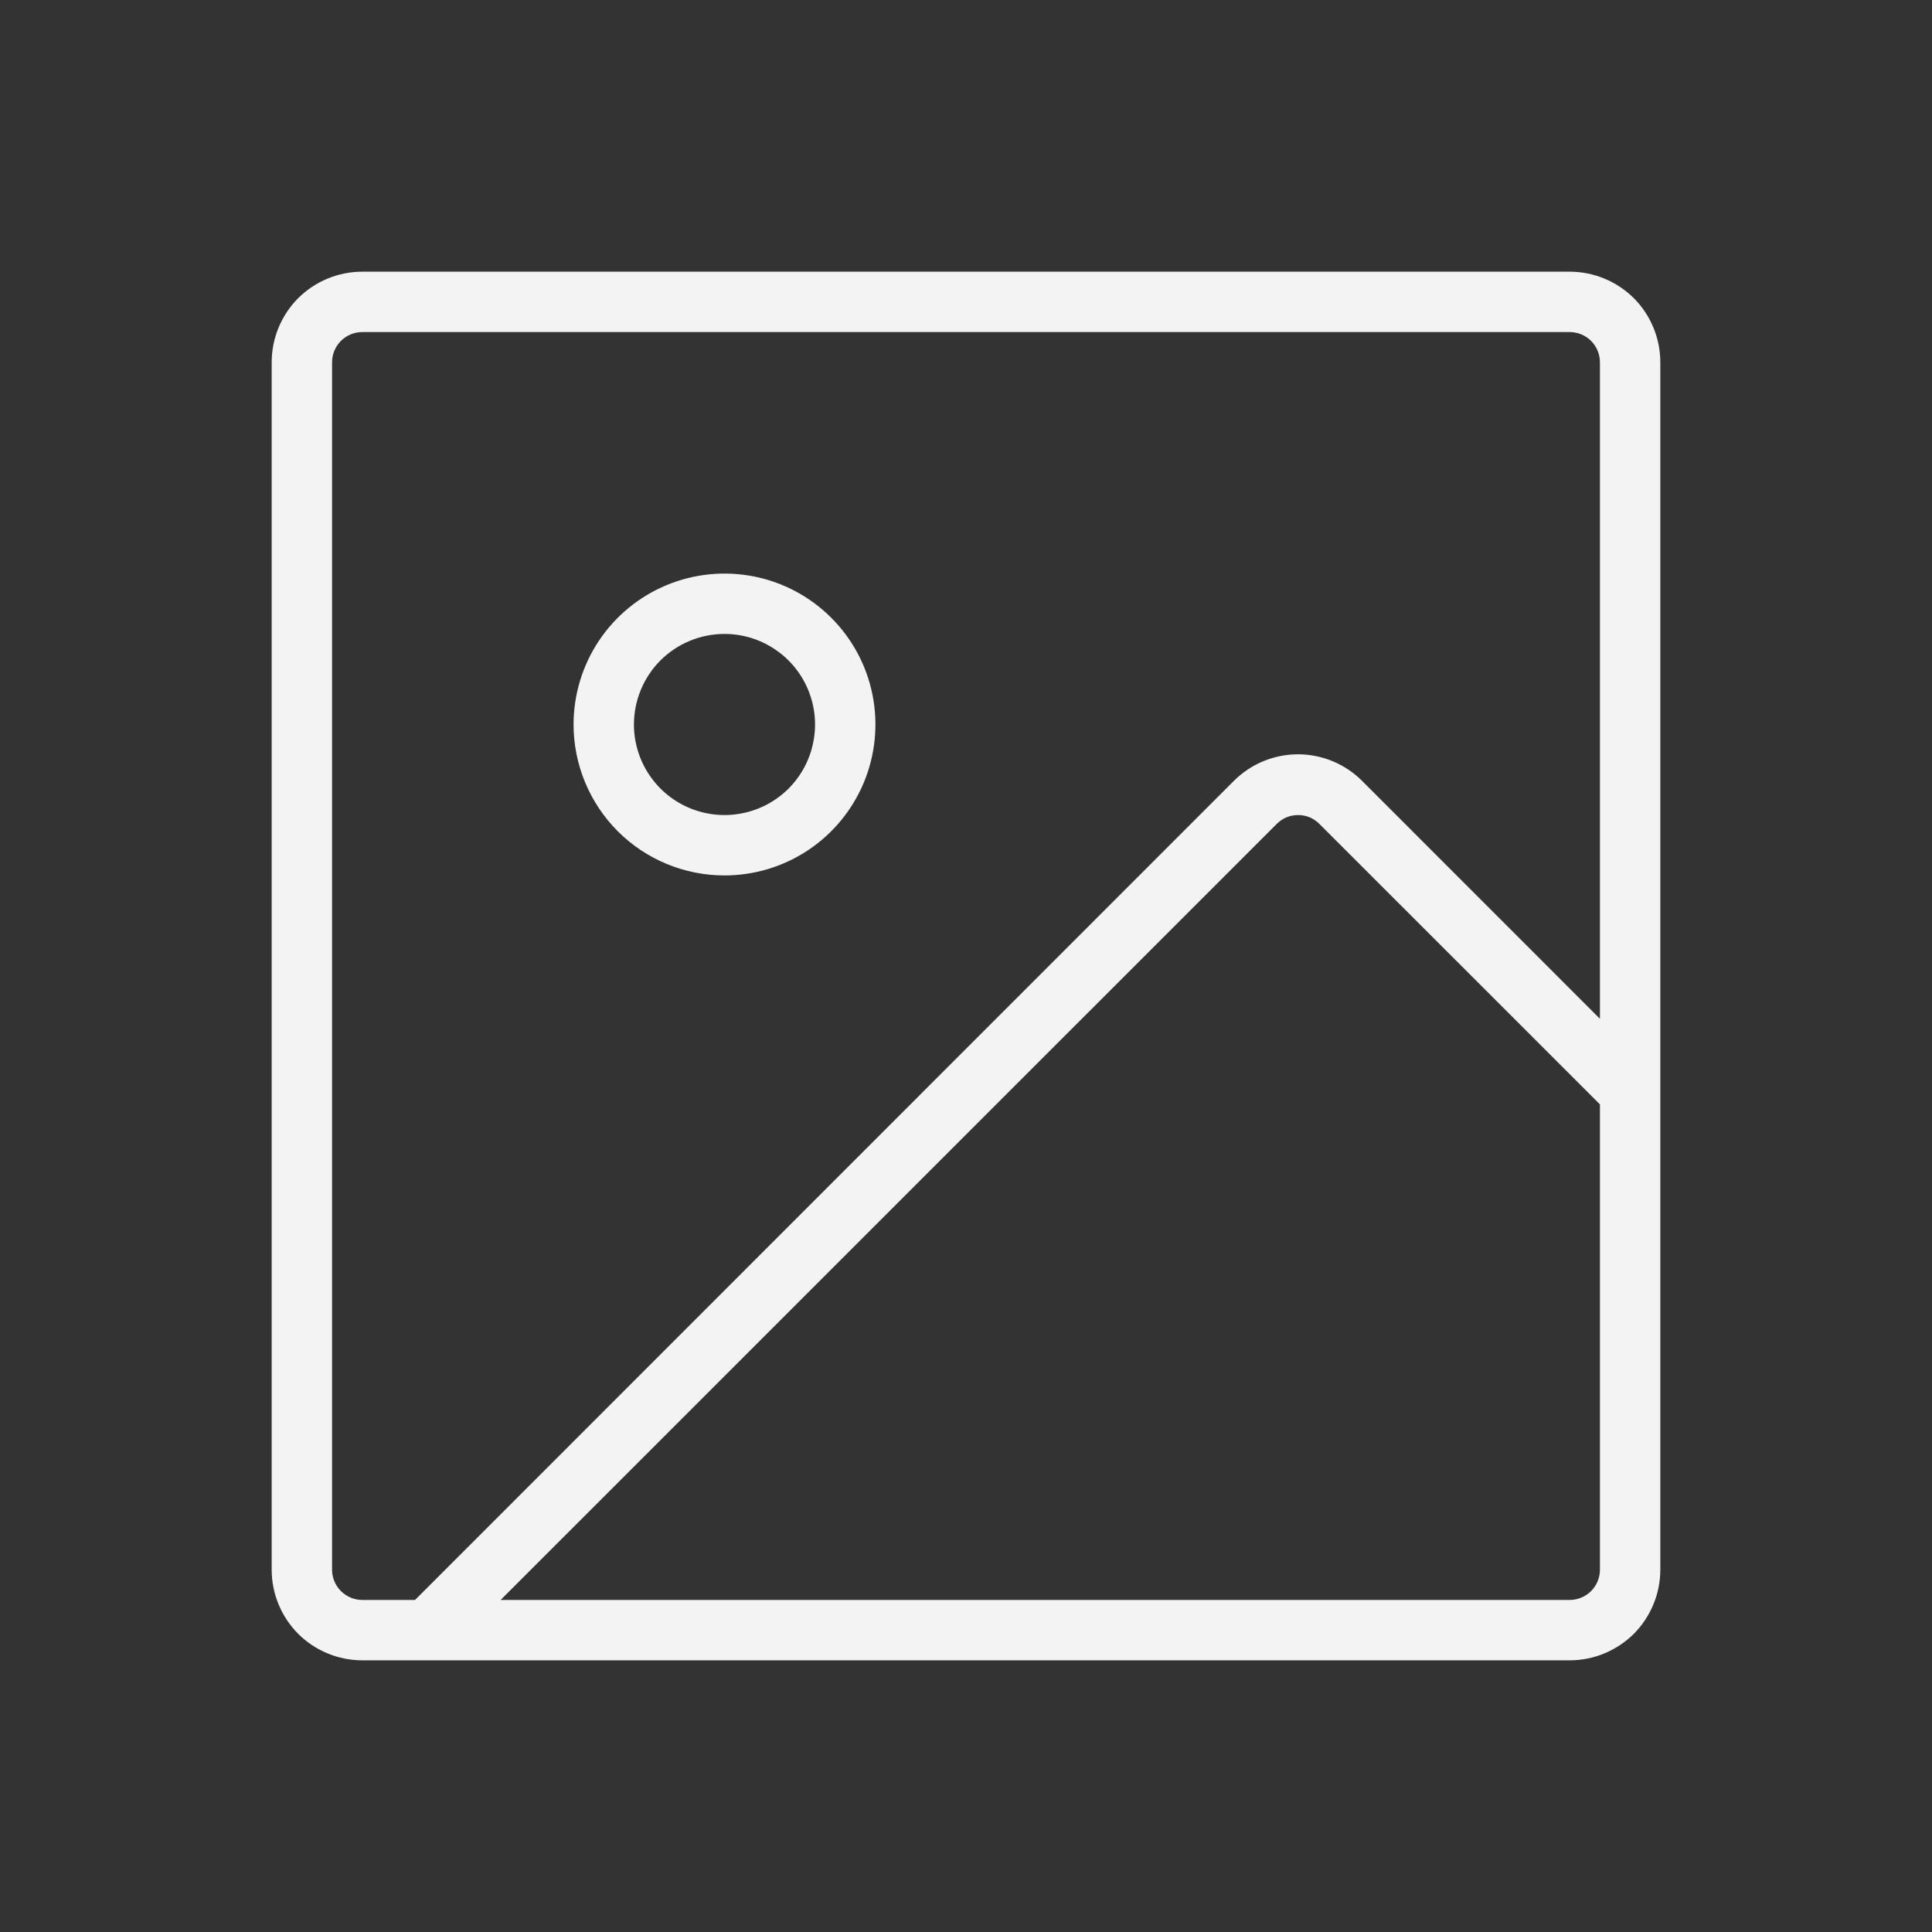<svg width="24" height="24" viewBox="0 0 24 24" fill="none" xmlns="http://www.w3.org/2000/svg">
<rect x="0" y="0" width="24" height="24" fill="#333333" stroke="none"/>
<path d="M19.5 3.375H4.5C4.202 3.375 3.915 3.494 3.704 3.704C3.494 3.915 3.375 4.202 3.375 4.5V19.5C3.375 19.798 3.494 20.084 3.704 20.296C3.915 20.506 4.202 20.625 4.5 20.625H19.5C19.798 20.625 20.084 20.506 20.296 20.296C20.506 20.084 20.625 19.798 20.625 19.5V4.5C20.625 4.202 20.506 3.915 20.296 3.704C20.084 3.494 19.798 3.375 19.5 3.375ZM4.125 19.5V4.5C4.125 4.401 4.165 4.305 4.235 4.235C4.305 4.165 4.401 4.125 4.5 4.125H19.5C19.599 4.125 19.695 4.165 19.765 4.235C19.835 4.305 19.875 4.401 19.875 4.5V12.656L16.921 9.701C16.816 9.596 16.692 9.513 16.555 9.456C16.419 9.4 16.272 9.37 16.124 9.37C15.976 9.37 15.829 9.4 15.693 9.456C15.556 9.513 15.432 9.596 15.327 9.701L5.156 19.875H4.5C4.401 19.875 4.305 19.835 4.235 19.765C4.165 19.695 4.125 19.599 4.125 19.5ZM19.5 19.875H6.219L15.86 10.235C15.895 10.2 15.936 10.172 15.981 10.153C16.027 10.134 16.076 10.125 16.125 10.125C16.174 10.125 16.223 10.134 16.269 10.153C16.314 10.172 16.355 10.2 16.39 10.235L19.875 13.719V19.5C19.875 19.599 19.835 19.695 19.765 19.765C19.695 19.835 19.599 19.875 19.5 19.875ZM9 10.875C9.371 10.875 9.733 10.765 10.042 10.559C10.35 10.353 10.59 10.06 10.732 9.718C10.874 9.375 10.911 8.998 10.839 8.634C10.767 8.27 10.588 7.936 10.326 7.674C10.064 7.412 9.73 7.233 9.366 7.161C9.002 7.089 8.625 7.126 8.282 7.268C7.94 7.41 7.647 7.65 7.441 7.958C7.235 8.267 7.125 8.629 7.125 9C7.125 9.497 7.323 9.974 7.674 10.326C8.026 10.678 8.503 10.875 9 10.875ZM9 7.875C9.223 7.875 9.44 7.941 9.625 8.065C9.81 8.188 9.954 8.364 10.039 8.569C10.124 8.775 10.147 9.001 10.103 9.219C10.06 9.438 9.953 9.638 9.796 9.796C9.638 9.953 9.438 10.06 9.219 10.103C9.001 10.147 8.775 10.124 8.569 10.039C8.364 9.954 8.188 9.81 8.065 9.625C7.941 9.44 7.875 9.223 7.875 9C7.875 8.702 7.994 8.415 8.204 8.204C8.415 7.994 8.702 7.875 9 7.875Z" fill="#F3F3F3"/>
</svg>
